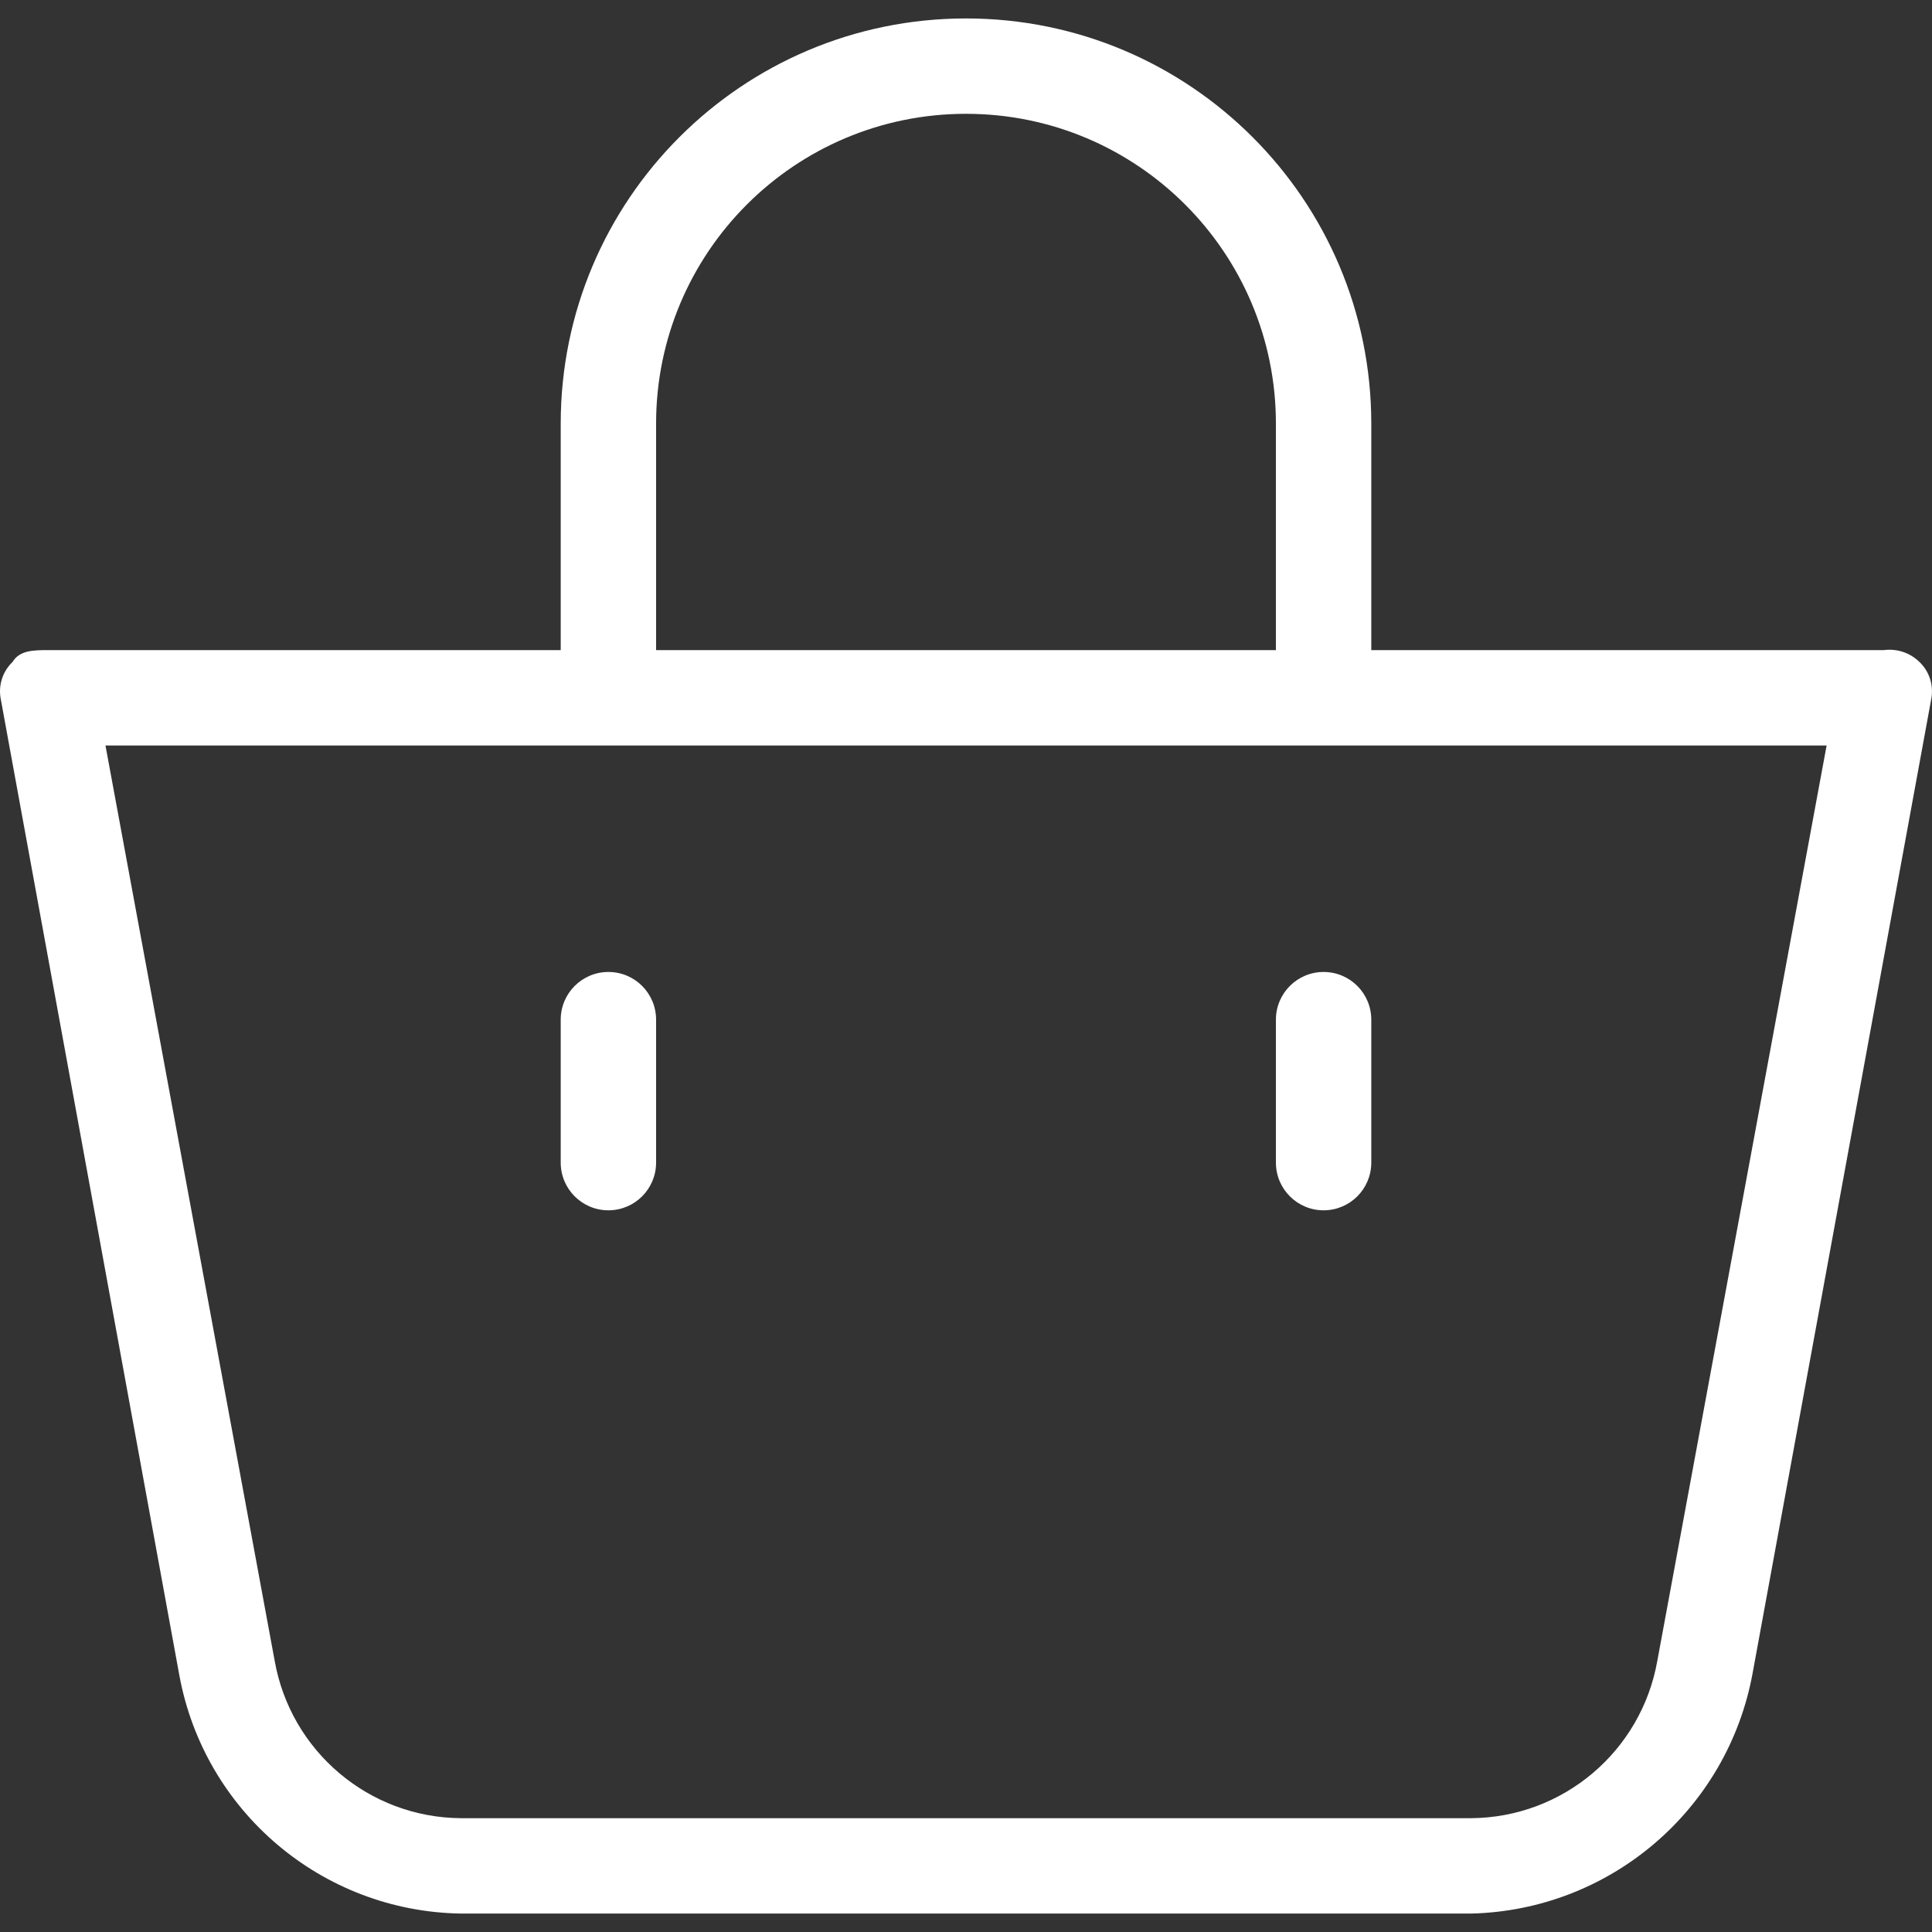 <svg class="lumia-icon" width="22" height="22" viewBox="0 0 22 22" fill="none" xmlns="http://www.w3.org/2000/svg">
    <rect x="0" y="0" width="22" height="22" fill="#333333" stroke="none"/>
    <path d="M21.858 7.539C21.751 7.433 21.601 7.383 21.451 7.403H15.615V4.824C15.615 2.276 13.549 0.21 11 0.21C8.451 0.21 6.385 2.276 6.385 4.824V7.403H0.549C0.386 7.403 0.223 7.403 0.142 7.539C0.032 7.644 -0.018 7.796 0.006 7.946L2.042 19.076C2.327 20.628 3.667 21.764 5.245 21.79H16.755C18.338 21.751 19.675 20.606 19.958 19.049L21.994 7.946C22.018 7.796 21.968 7.644 21.858 7.539ZM7.471 4.824C7.471 2.875 9.051 1.296 11 1.296C12.949 1.296 14.529 2.875 14.529 4.824V7.403H7.471V4.824ZM18.872 18.913C18.689 19.942 17.8 20.695 16.755 20.704H5.245C4.2 20.695 3.311 19.942 3.128 18.913L1.201 8.489H20.8L18.872 18.913Z" fill="white"/>
    <path d="M15.072 13.782C15.372 13.782 15.615 13.539 15.615 13.239V11.611C15.615 11.311 15.372 11.068 15.072 11.068C14.772 11.068 14.529 11.311 14.529 11.611V13.239C14.529 13.539 14.772 13.782 15.072 13.782Z" fill="white"/>
    <path d="M6.928 13.782C7.228 13.782 7.471 13.539 7.471 13.239V11.611C7.471 11.311 7.228 11.068 6.928 11.068C6.628 11.068 6.385 11.311 6.385 11.611V13.239C6.385 13.539 6.628 13.782 6.928 13.782Z" fill="white"/>
</svg>